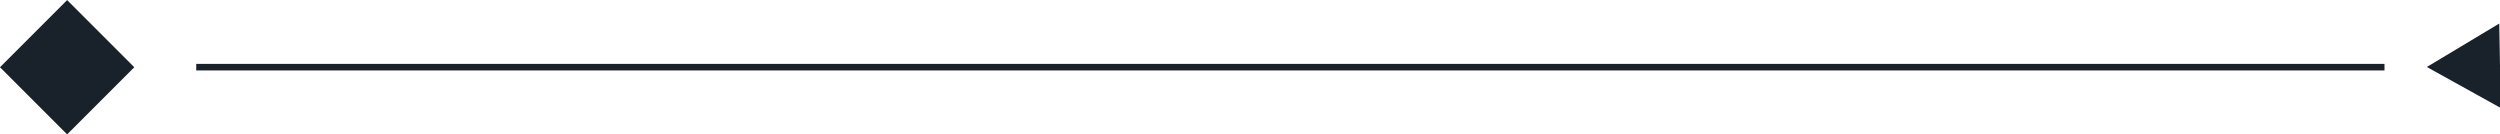<?xml version="1.0" encoding="UTF-8"?>
<svg id="uuid-dd52b0b8-03a6-469a-96ed-875af483784c" data-name="Layer 1" xmlns="http://www.w3.org/2000/svg" viewBox="0 0 201.92 10.85">
  <defs>
    <style>
      .uuid-6256ce87-643c-4441-841b-50936e0f443d {
        fill: #19212b;
        stroke-width: 0px;
      }
    </style>
  </defs>
  <rect class="uuid-6256ce87-643c-4441-841b-50936e0f443d" x="15.85" y="5.16" width="176.74" height=".53"/>
  <rect class="uuid-6256ce87-643c-4441-841b-50936e0f443d" x="1.59" y="1.59" width="7.67" height="7.67" transform="translate(-2.25 5.43) rotate(-45)"/>
  <polygon class="uuid-6256ce87-643c-4441-841b-50936e0f443d" points="196.01 5.41 201.86 1.9 201.98 8.72 196.01 5.41"/>
</svg>